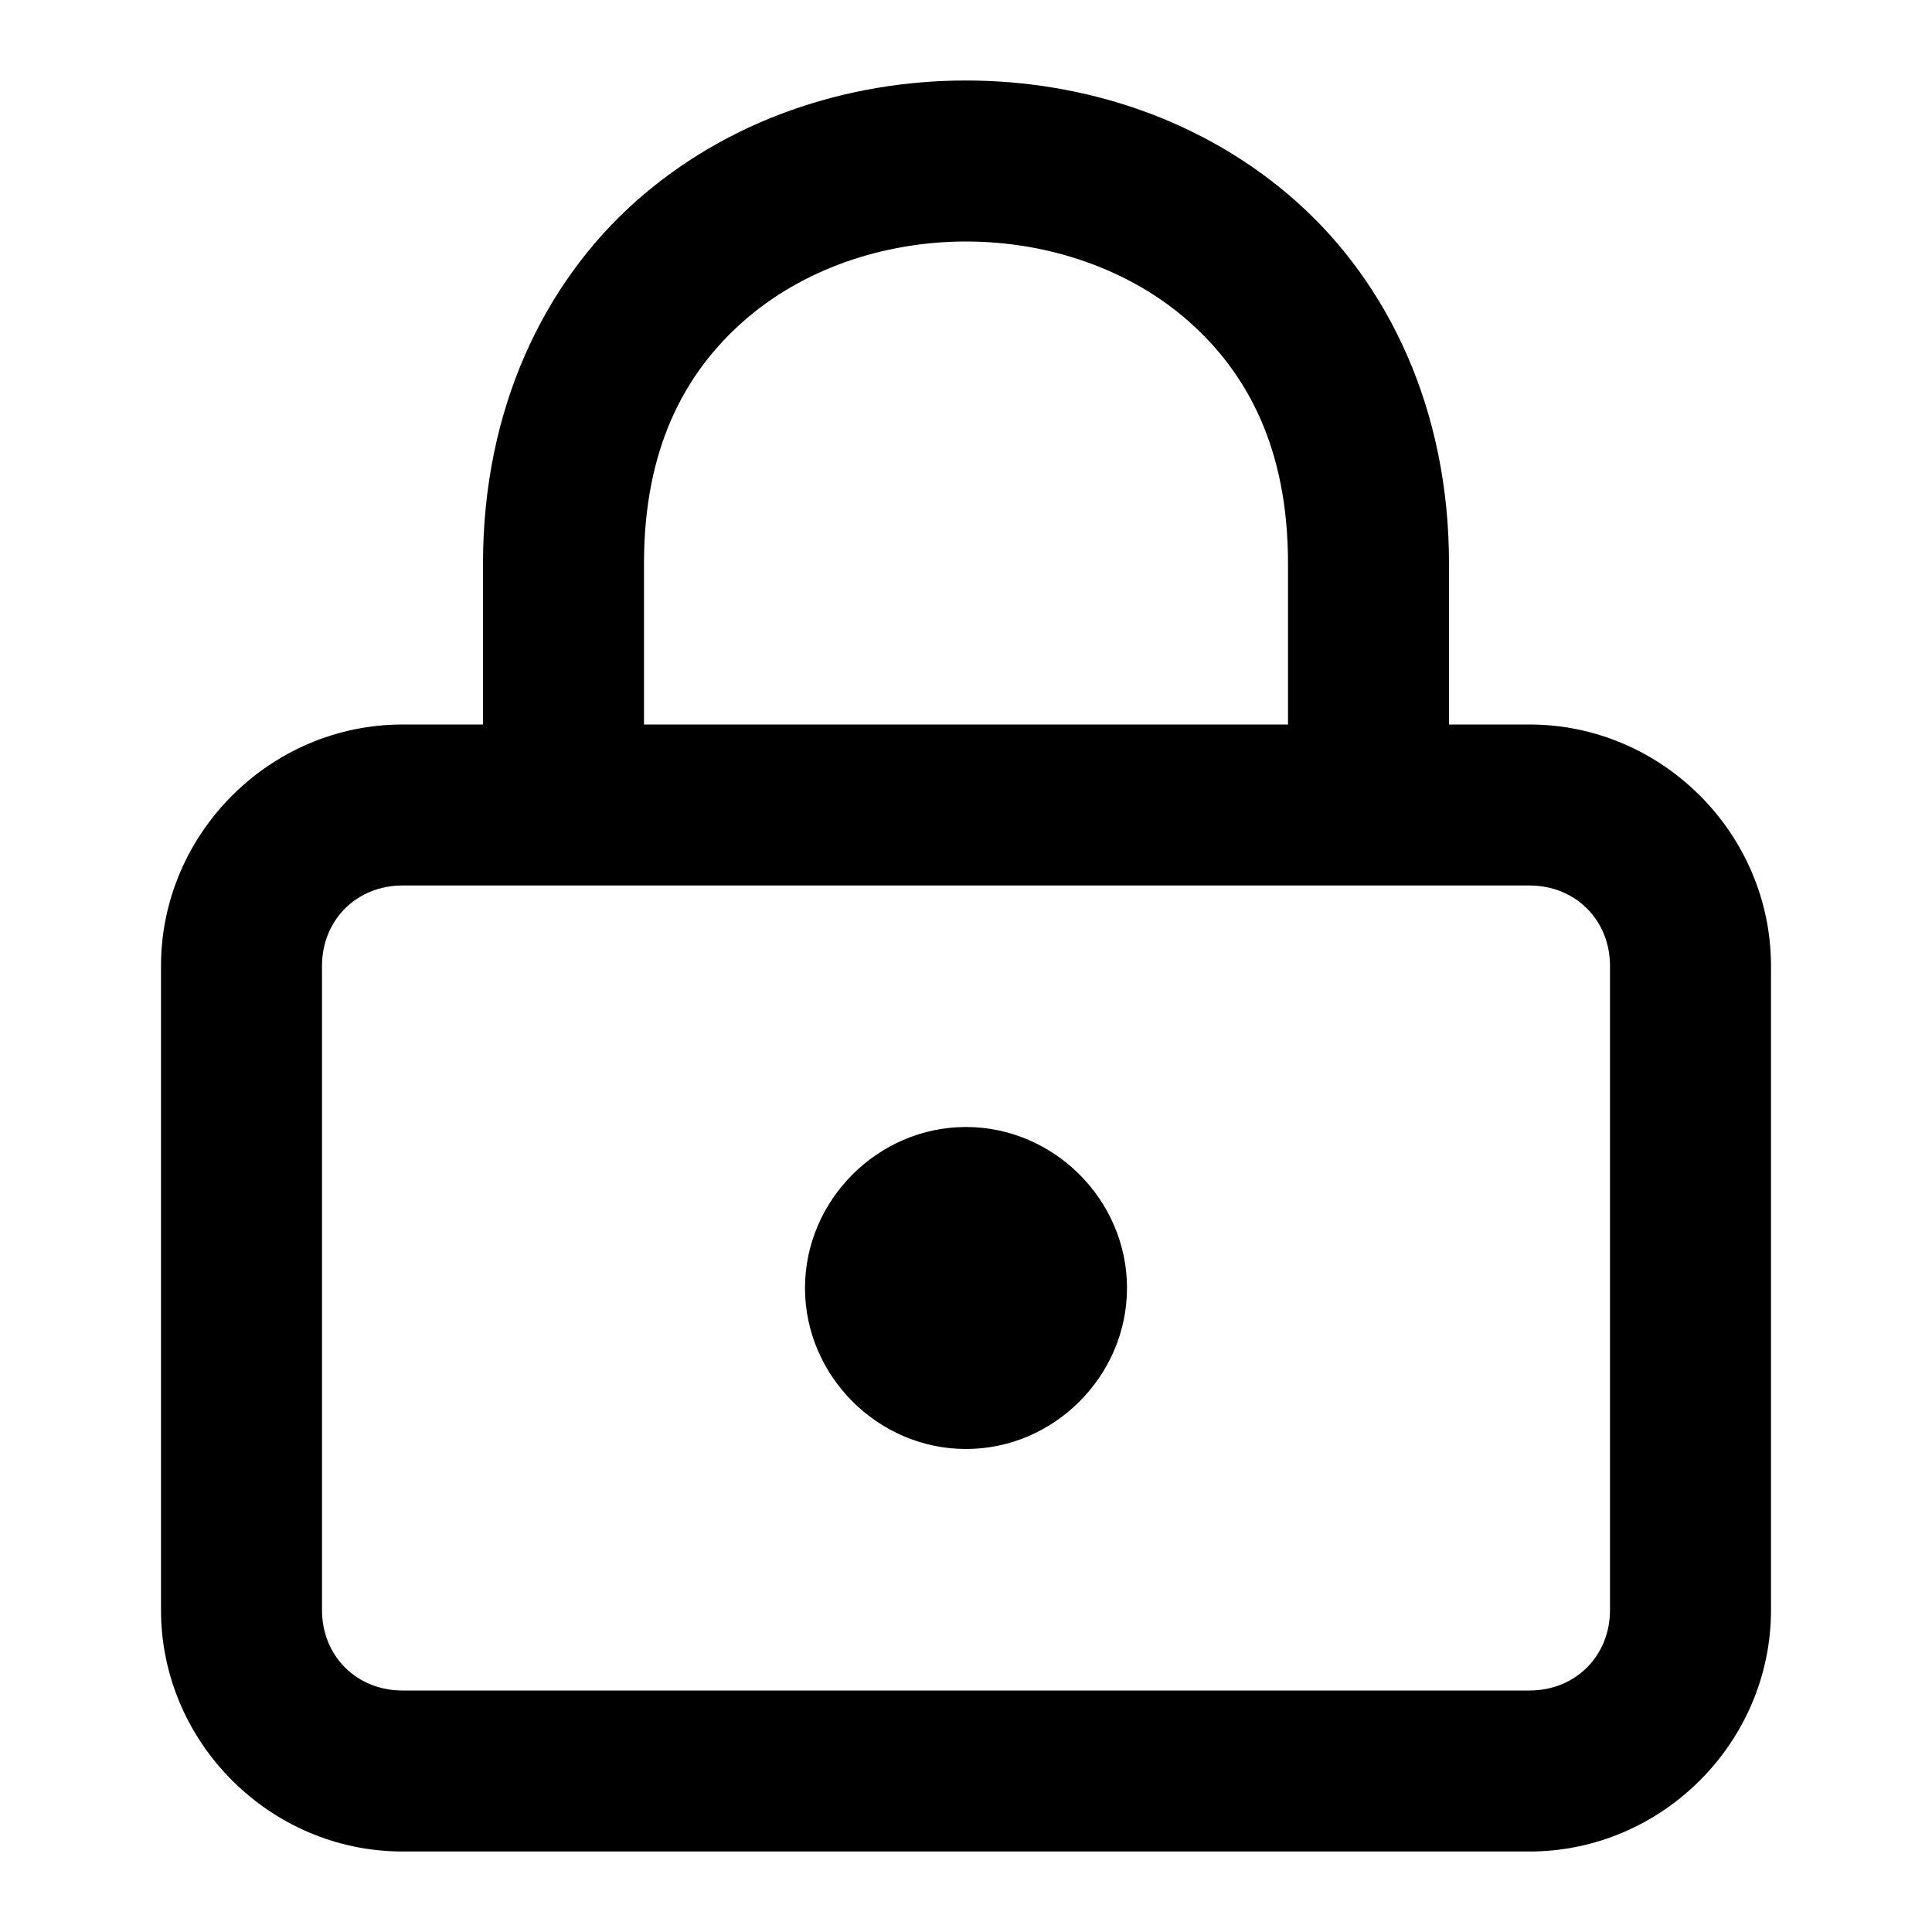 <?xml version="1.0" encoding="UTF-8" standalone="no"?>
<svg xmlns="http://www.w3.org/2000/svg" xmlns:svg="http://www.w3.org/2000/svg" width="24" height="24" viewBox="0 0 24 24" fill="currentColor" tags="security,password,secure,admin" categories="security">
  
  <path d="M 12 1 C 10.528 1 9.042 1.485 7.898 2.502 C 6.755 3.519 6 5.083 6 7 L 6 9 L 5 9 C 3.355 9 2 10.355 2 12 L 2 20 C 2 21.645 3.355 23 5 23 L 19 23 C 20.645 23 22 21.645 22 20 L 22 12 C 22 10.355 20.645 9 19 9 L 18 9 L 18 7 C 18 5.083 17.245 3.519 16.102 2.502 C 14.958 1.485 13.472 1 12 1 z M 12 3 C 13.028 3 14.042 3.348 14.773 3.998 C 15.505 4.648 16 5.583 16 7 L 16 9 L 8 9 L 8 7 C 8 5.583 8.495 4.648 9.227 3.998 C 9.958 3.348 10.972 3 12 3 z M 5 11 L 7 11 L 17 11 L 19 11 C 19.571 11 20 11.429 20 12 L 20 20 C 20 20.571 19.571 21 19 21 L 5 21 C 4.429 21 4 20.571 4 20 L 4 12 C 4 11.429 4.429 11 5 11 z M 12 14 C 10.907 14 10 14.907 10 16 C 10 17.093 10.907 18 12 18 C 13.093 18 14 17.093 14 16 C 14 14.907 13.093 14 12 14 z "/>
</svg>
